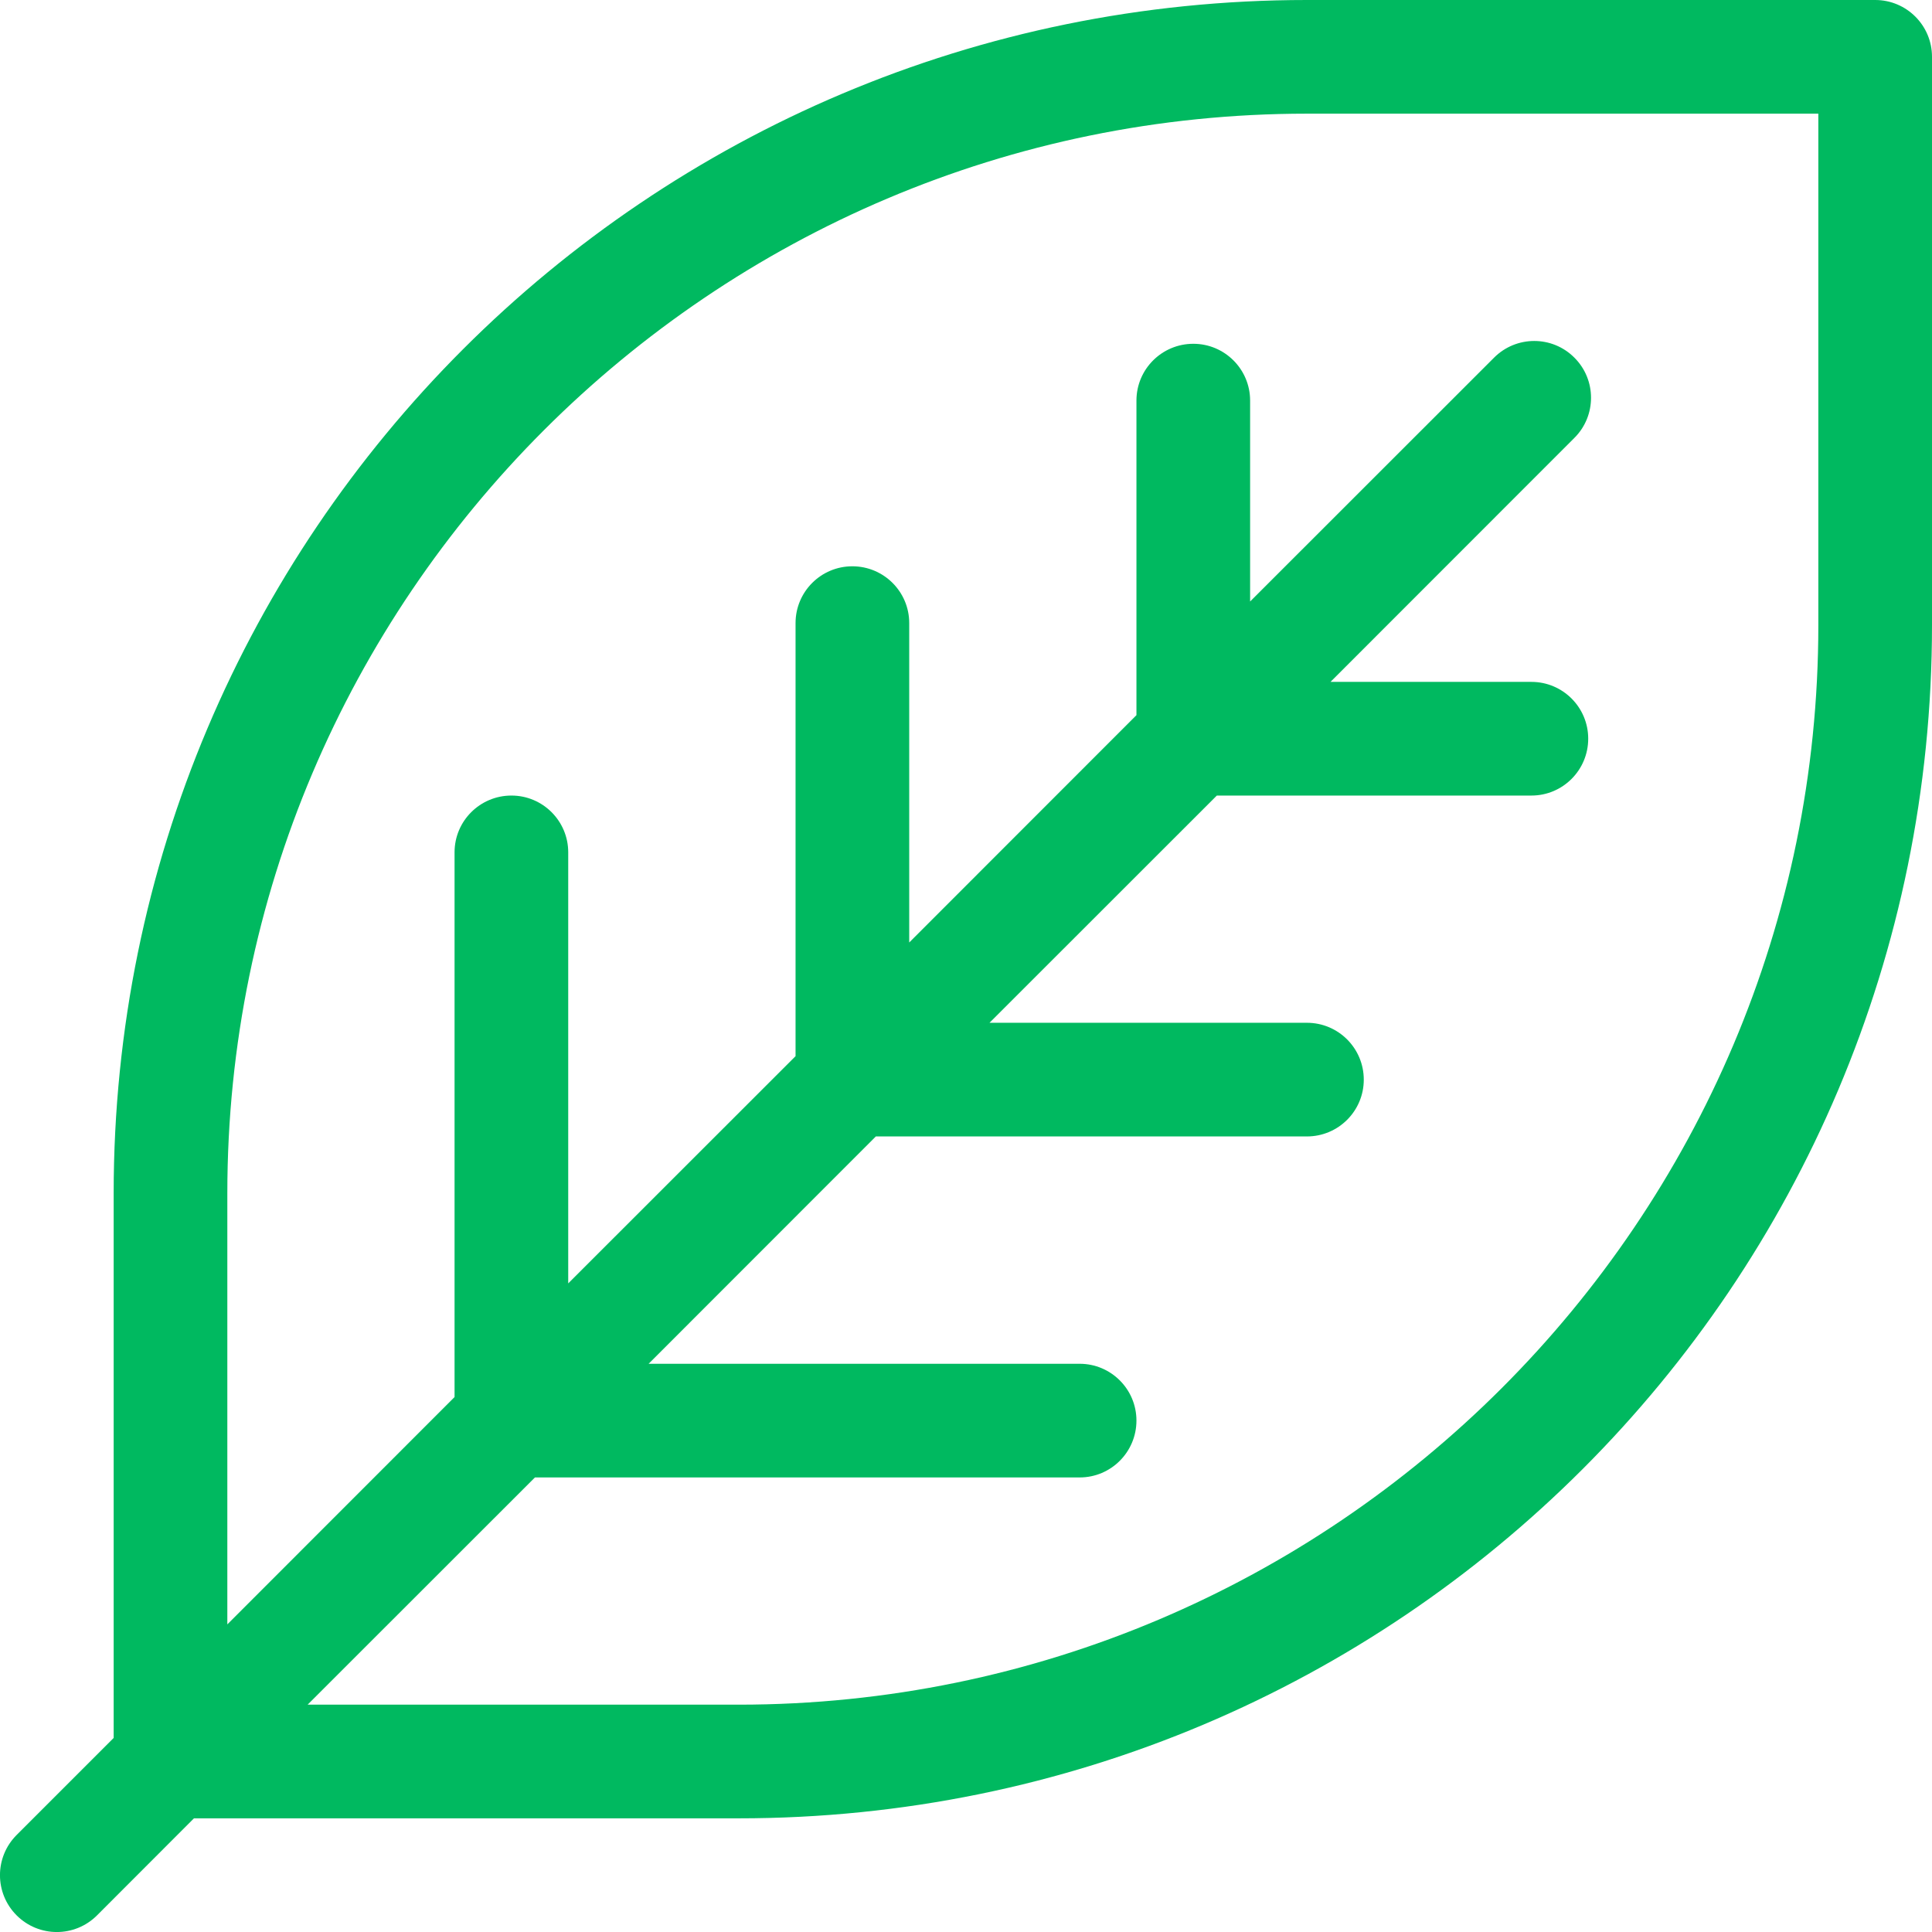 <svg width="18" height="18" viewBox="0 0 18 18" fill="none" xmlns="http://www.w3.org/2000/svg">
<path d="M17.471 0H12.176C6.032 0 1.059 4.972 1.059 11.118V16.192L0.155 17.096C-0.052 17.303 -0.052 17.638 0.155 17.845C0.362 18.052 0.697 18.052 0.904 17.845L1.807 16.941H6.882C13.027 16.941 18 11.969 18 5.824V0.529C18 0.237 17.763 0 17.471 0V0ZM16.941 5.824C16.941 11.37 12.429 15.882 6.882 15.882H2.866L4.984 13.765H10.059C10.351 13.765 10.588 13.528 10.588 13.235C10.588 12.943 10.351 12.706 10.059 12.706H6.043L8.16 10.588H12.176C12.469 10.588 12.706 10.351 12.706 10.059C12.706 9.766 12.469 9.529 12.176 9.529H9.219L11.337 7.412H14.268C14.56 7.412 14.797 7.175 14.797 6.882C14.797 6.59 14.56 6.353 14.268 6.353H12.396L14.668 4.08C14.875 3.874 14.875 3.538 14.668 3.332C14.462 3.125 14.127 3.125 13.92 3.332L11.647 5.604V3.732C11.647 3.44 11.41 3.203 11.118 3.203C10.825 3.203 10.588 3.44 10.588 3.732V6.663L8.471 8.781V5.805C8.471 5.513 8.234 5.276 7.941 5.276C7.649 5.276 7.412 5.513 7.412 5.805V9.84L5.294 11.957V7.941C5.294 7.649 5.057 7.412 4.765 7.412C4.472 7.412 4.235 7.649 4.235 7.941V13.016L2.118 15.134V11.118C2.118 5.571 6.63 1.059 12.176 1.059H16.941V5.824H16.941Z" fill="#00B960"/>
</svg>
